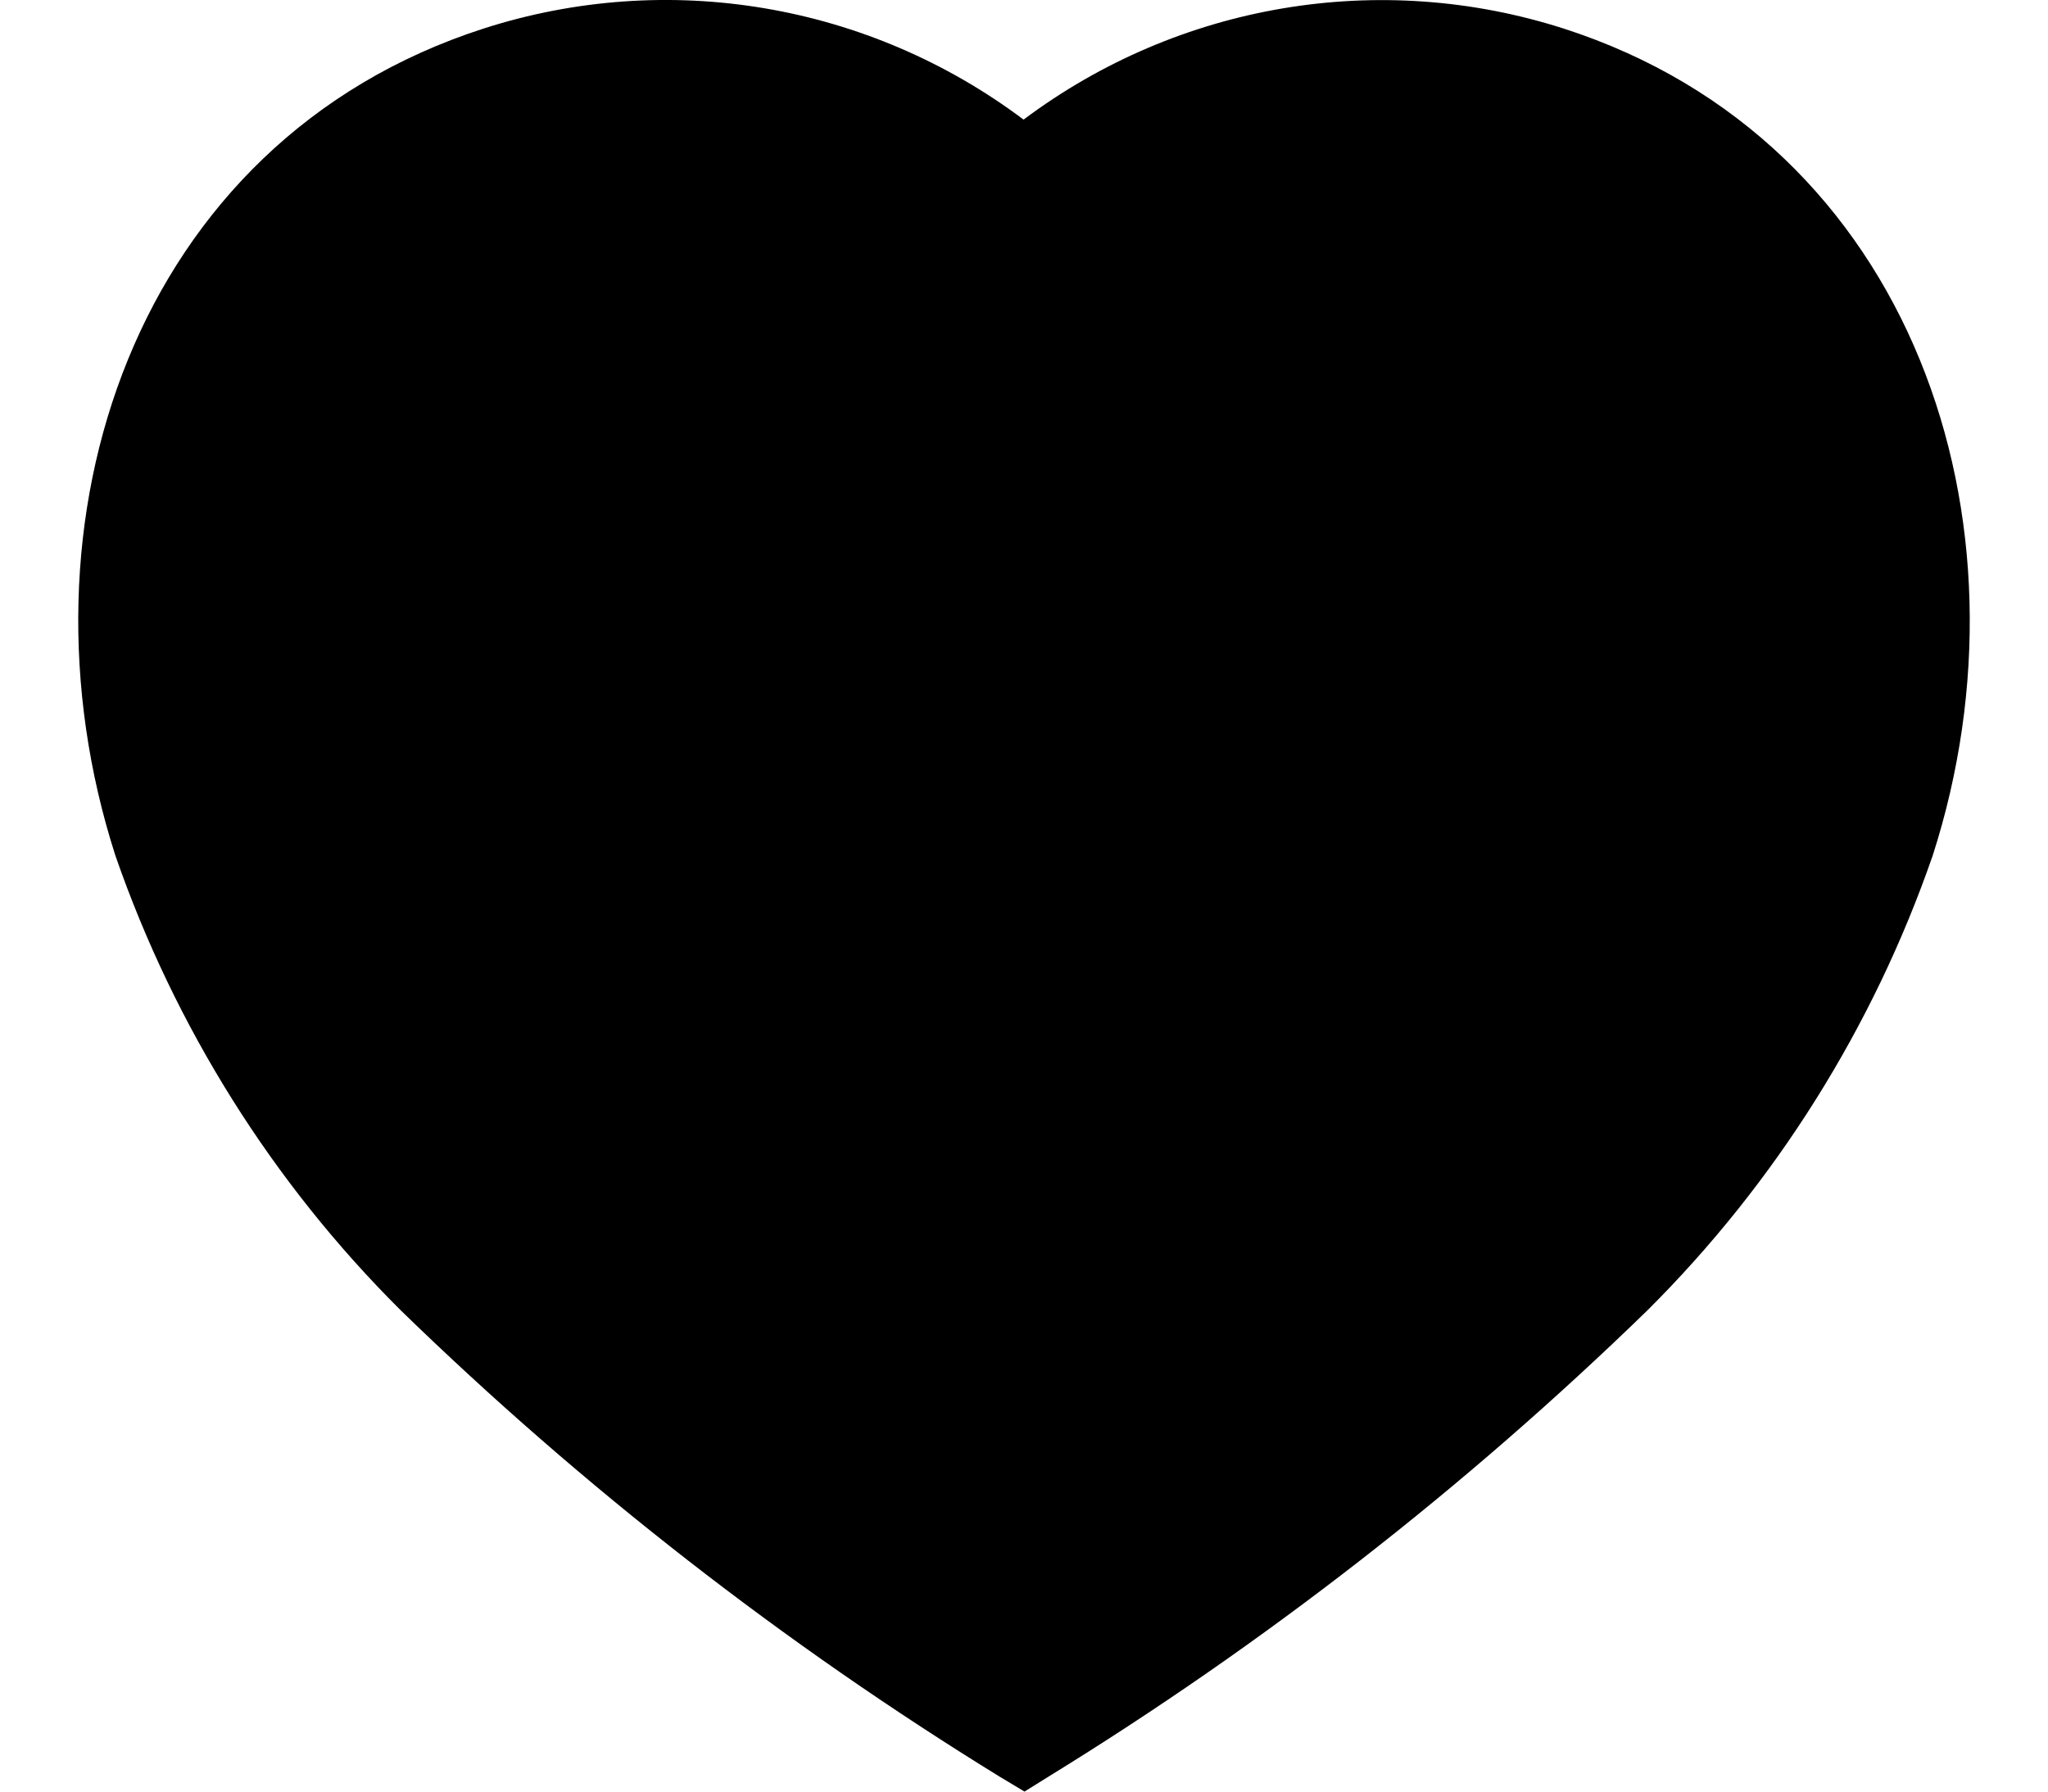<svg width="24" height="21" viewBox="0 0 24 21" fill="none" xmlns="http://www.w3.org/2000/svg">
<path fill-rule="evenodd" clip-rule="evenodd" d="M11.721 20.829C9.189 19.271 6.833 17.437 4.696 15.359C3.193 13.863 2.05 12.04 1.352 10.028C0.097 6.125 1.563 1.658 5.666 0.335C7.823 -0.359 10.178 0.038 11.995 1.402C13.813 0.04 16.168 -0.357 18.325 0.335C22.428 1.658 23.905 6.125 22.649 10.028C21.952 12.04 20.808 13.863 19.306 15.359C17.169 17.437 14.813 19.271 12.28 20.829L12.006 21L11.721 20.829Z" fill="black"/>
<path d="M16.363 4.729C17.605 5.126 18.488 6.241 18.599 7.554" stroke="black" stroke-width="1.5" stroke-linecap="round" stroke-linejoin="round"/>
</svg>
